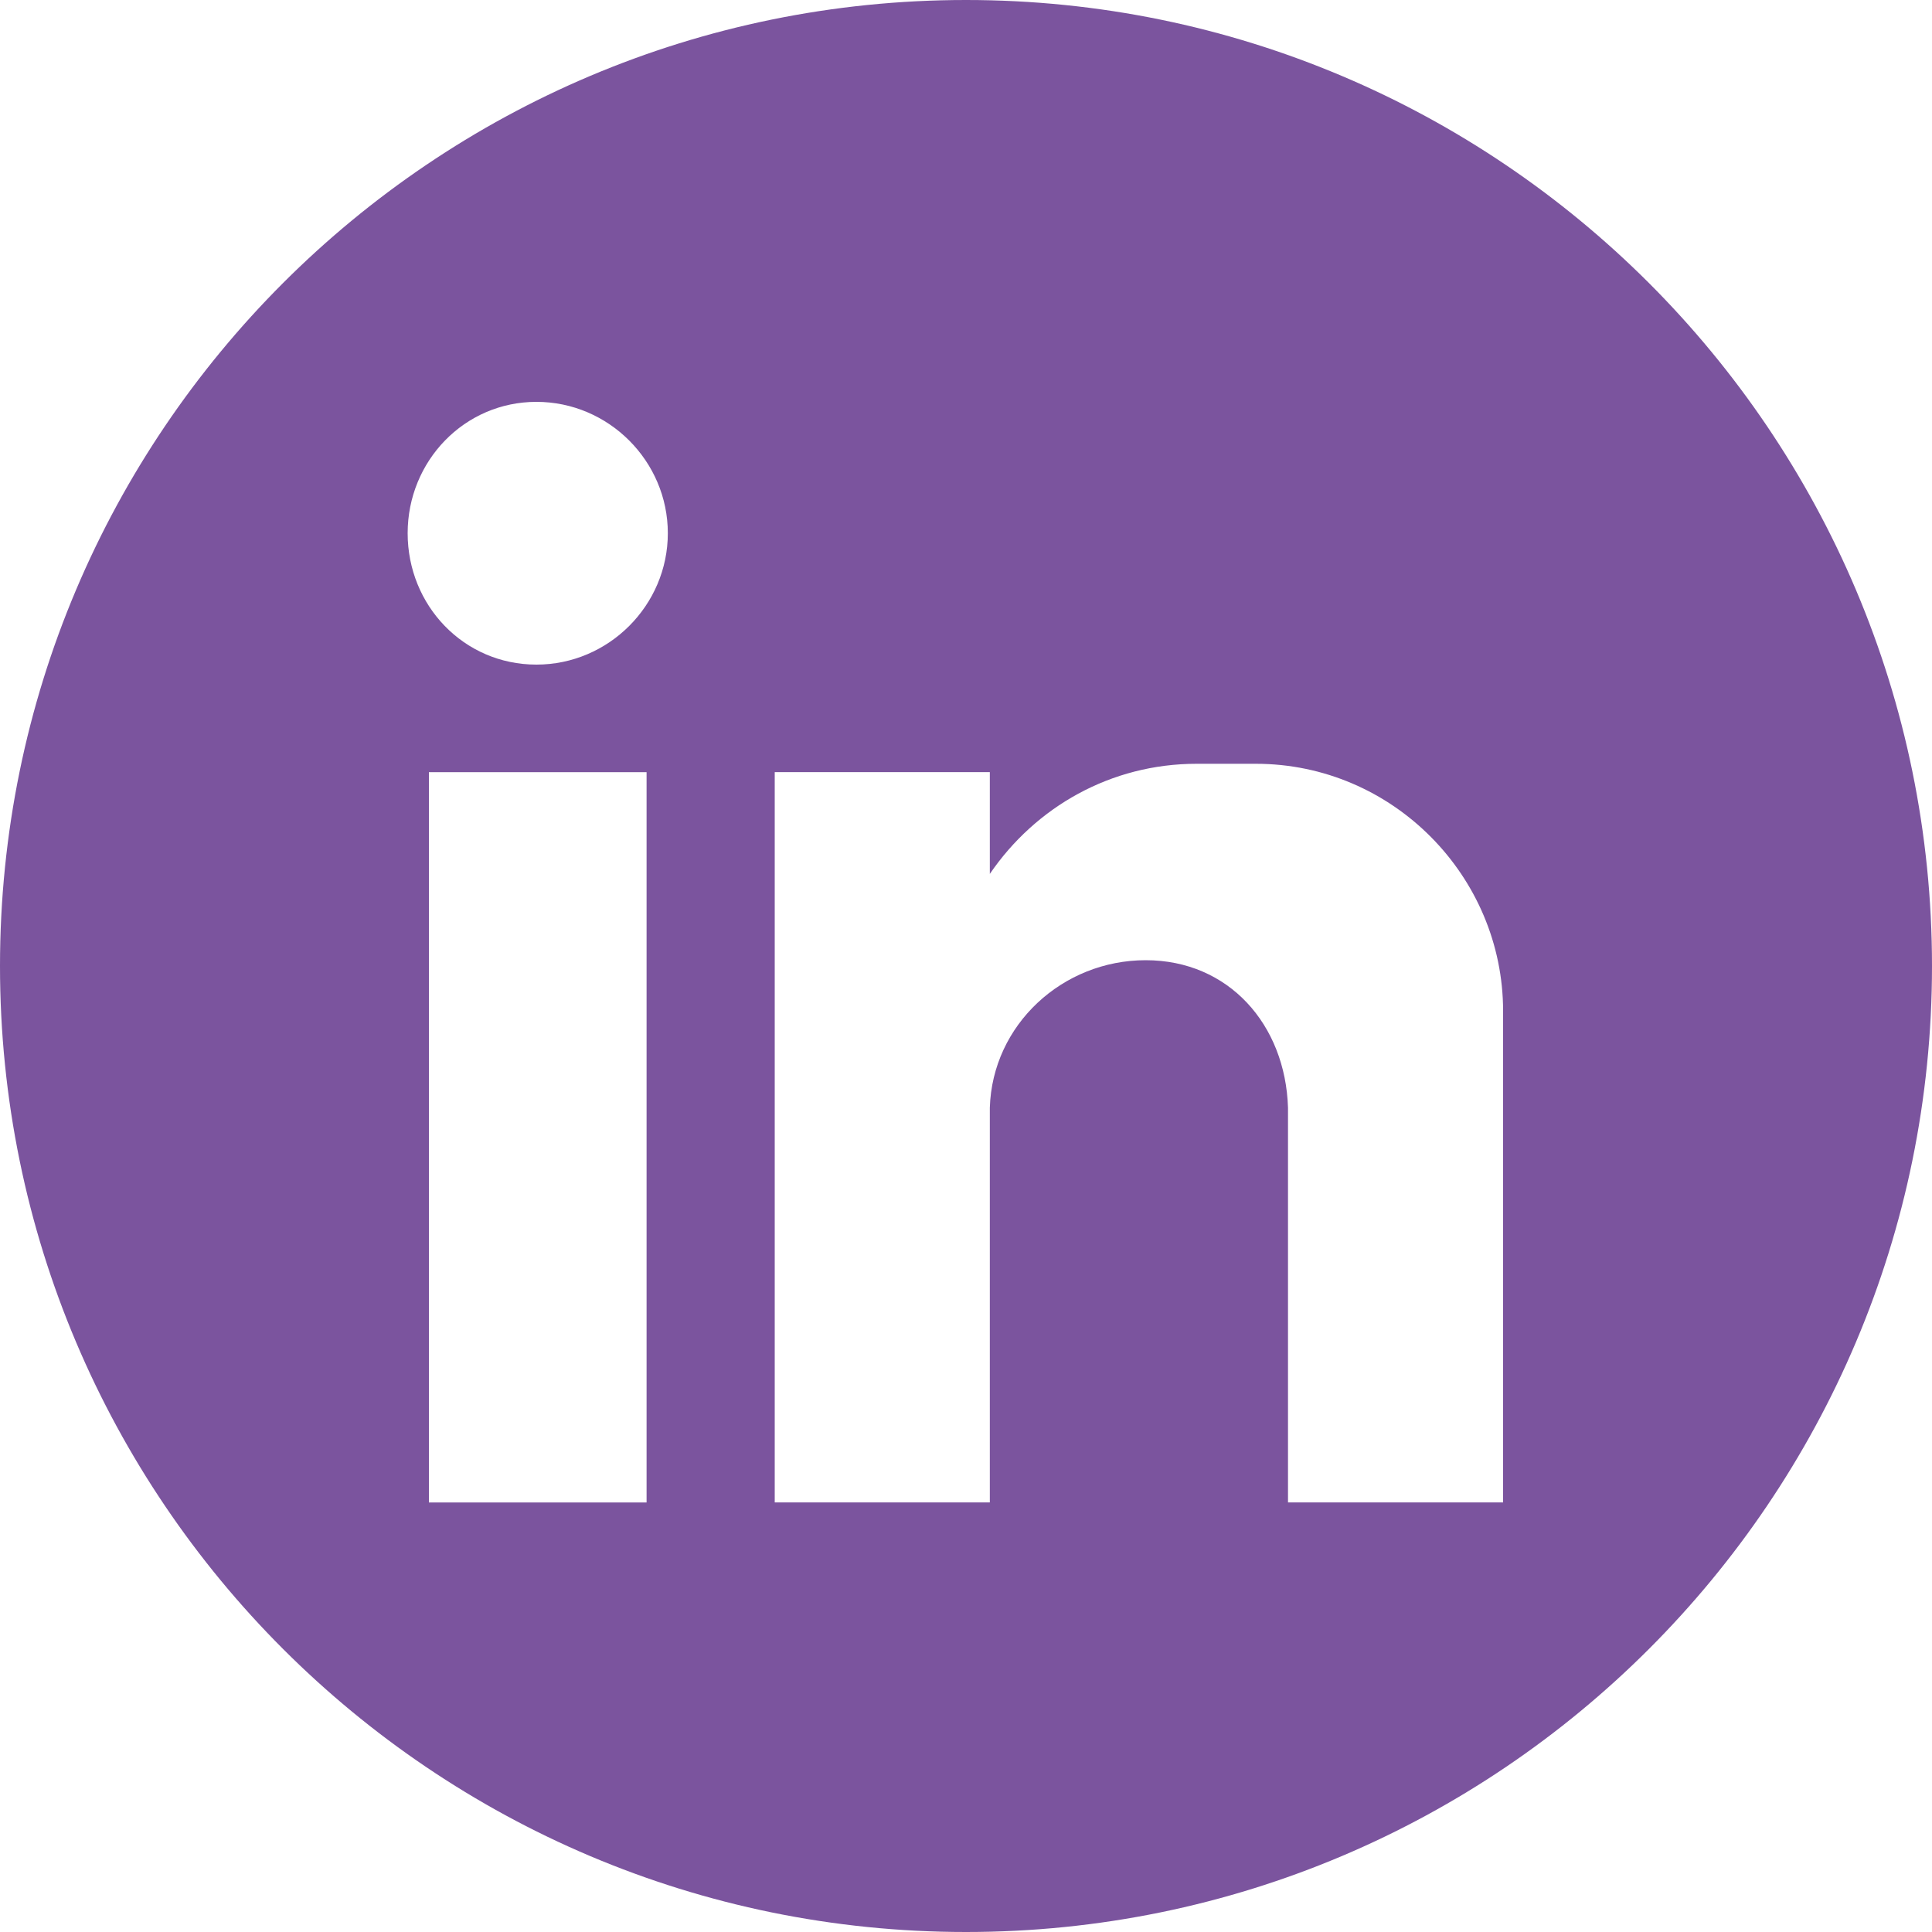 <?xml version="1.0" encoding="UTF-8"?><svg id="Layer_2" xmlns="http://www.w3.org/2000/svg" viewBox="0 0 30 30"><defs><style>.cls-1{fill:#7b549e;fill-rule:evenodd;}</style></defs><g id="Layer_1-2"><path class="cls-1" d="m15,0C6.72,0,0,6.72,0,15s6.72,15,15,15,15-6.72,15-15S23.28,0,15,0Zm-4.96,23.33h-3.38v-11.34h3.38v11.34Zm-1.71-13.01c-1.13,0-2-.92-2-2.04s.88-2.04,2-2.04,2.04.92,2.04,2.04-.92,2.04-2.04,2.04Zm15.01,7.09v5.92h-3.34v-6.13c-.04-1.29-.92-2.29-2.21-2.29s-2.38,1-2.42,2.29v6.13h-3.34v-11.34h3.34v1.58c.71-1.04,1.88-1.71,3.21-1.71h.92c2.13,0,3.84,1.75,3.84,3.84v1.71Z"/></g></svg>